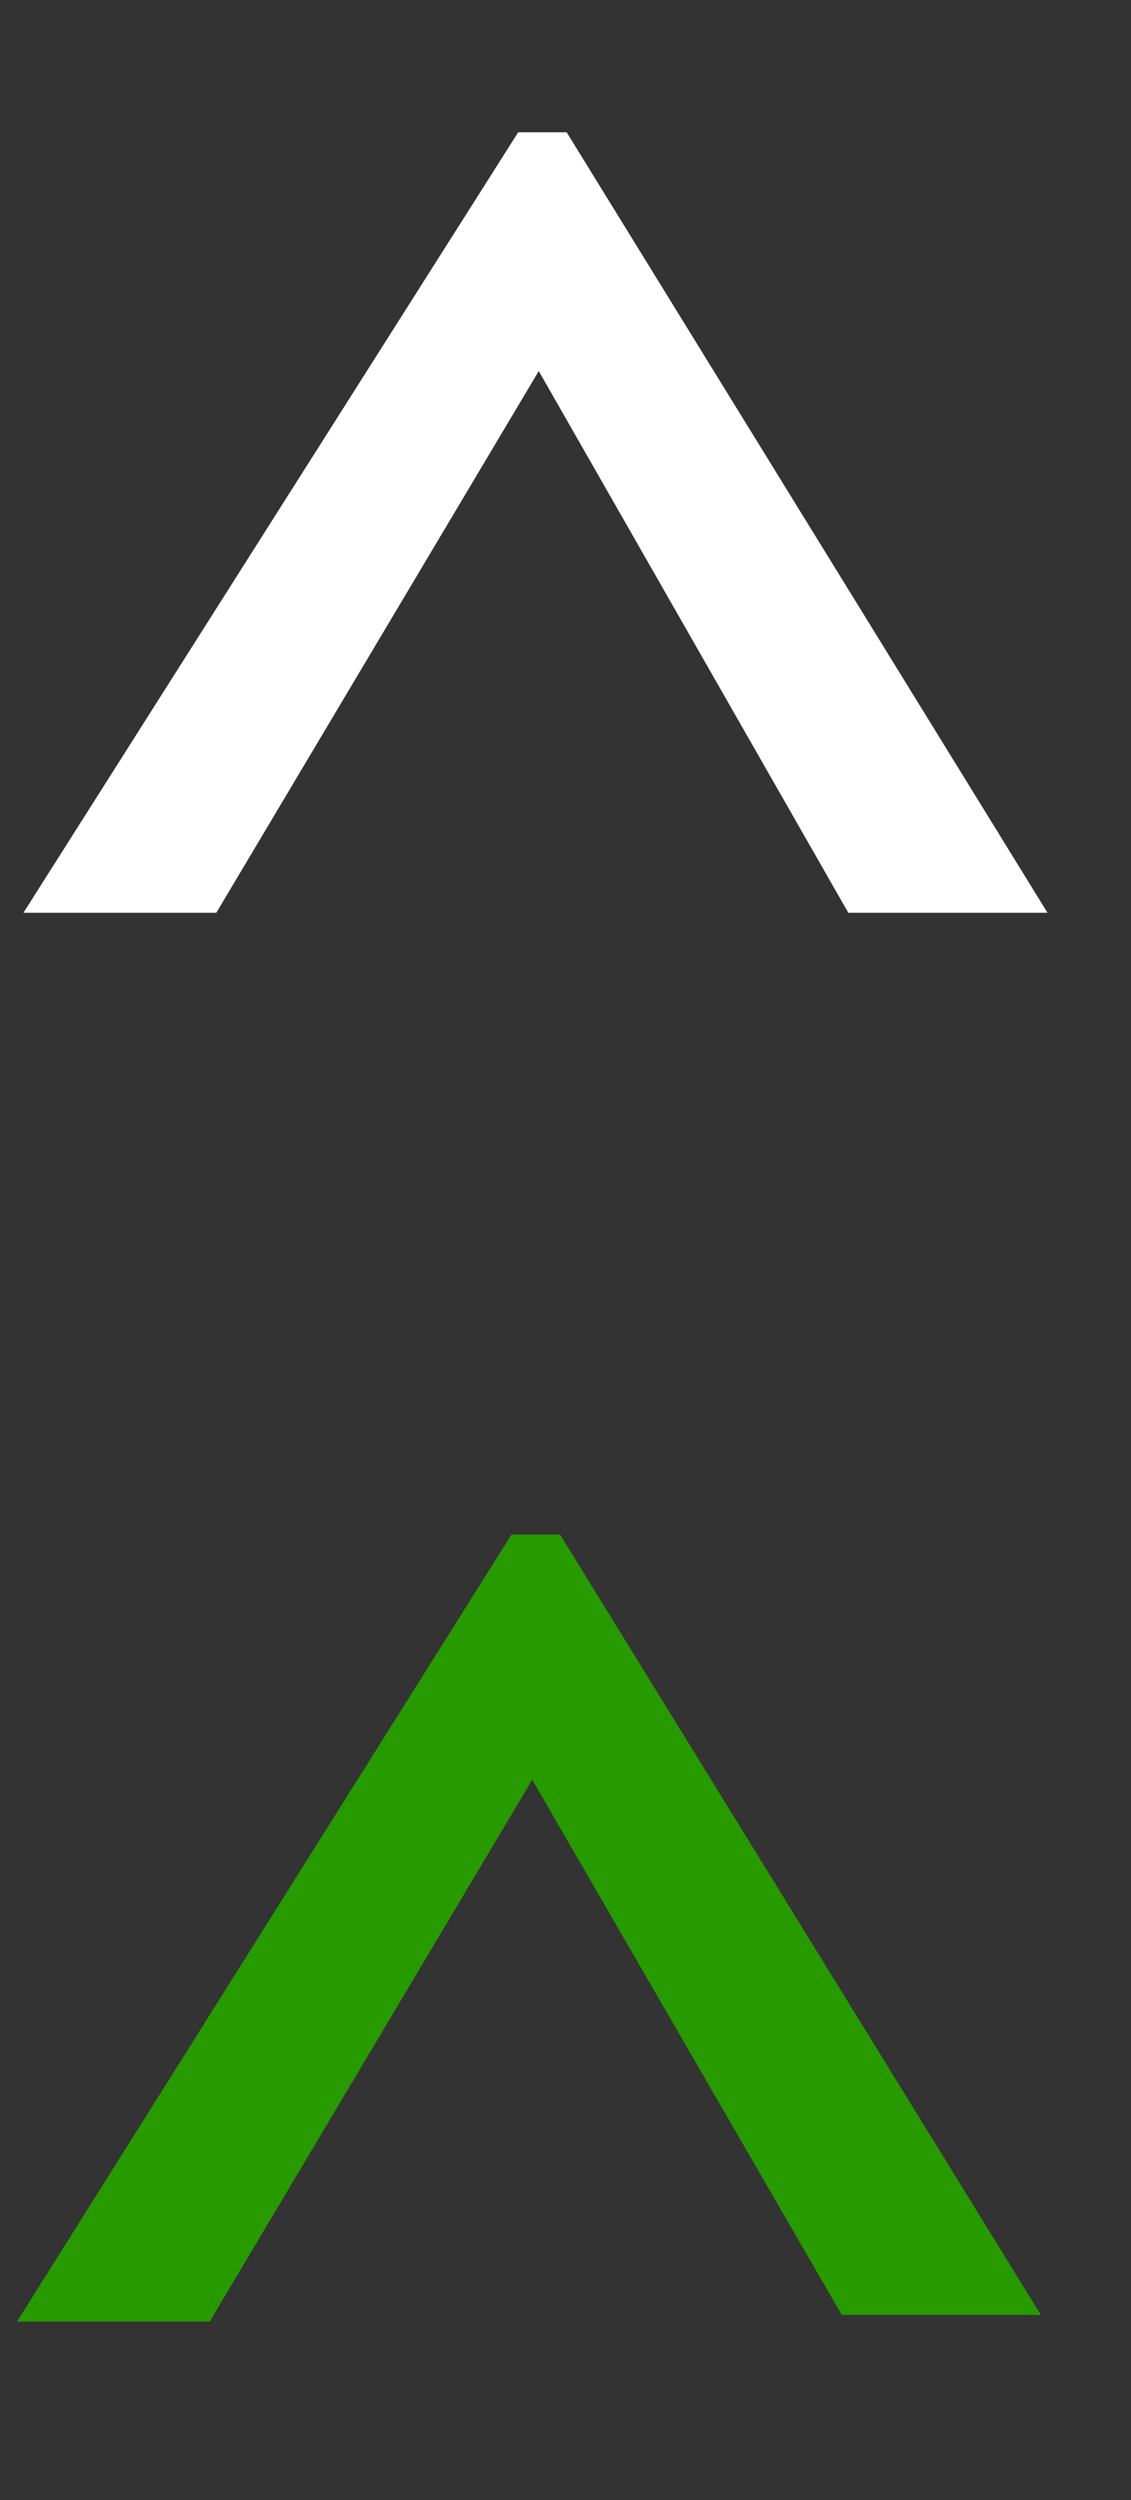 <?xml version="1.0" encoding="utf-8"?>
<!-- Generator: Adobe Illustrator 21.1.0, SVG Export Plug-In . SVG Version: 6.00 Build 0)  -->
<svg version="1.1" id="Layer_1" xmlns="http://www.w3.org/2000/svg" xmlns:xlink="http://www.w3.org/1999/xlink" x="0px" y="0px"
	 viewBox="0 0 17.1 37.8" style="enable-background:new 0 0 17.1 37.8;" xml:space="preserve">
<rect x="0" y="0" width="17.1" height="37.8" fill="#333333" stroke="none"/>
<style type="text/css">
	.st0{enable-background:new    ;}
	.st1{fill:#FFFFFF;}
	.st2{fill:none;stroke:#FFFFFF;stroke-width:0.6;stroke-miterlimit:10;}
	.st3{fill:#279A00;}
	.st4{fill:none;stroke:#279A00;stroke-width:0.6;stroke-miterlimit:10;}
</style>
<g class="st0">
	<path class="st1" d="M15.3,13.5H13L8.2,5.1H8.1l-5,8.4H0.9L8,2.3h0.4L15.3,13.5z"/>
</g>
<g class="st0">
	<path class="st2" d="M15.3,13.5H13L8.2,5.1H8.1l-5,8.4H0.9L8,2.3h0.4L15.3,13.5z"/>
</g>
<g class="st0">
	<path class="st3" d="M15.2,34.9H13l-4.8-8.4H8l-5,8.4H0.8l7.1-11.2h0.4L15.2,34.9z"/>
</g>
<g class="st0">
	<path class="st4" d="M15.2,34.7h-2.3l-4.8-8.3H8l-5,8.4H0.8l7.1-11.3h0.4L15.2,34.7z"/>
</g>
</svg>
